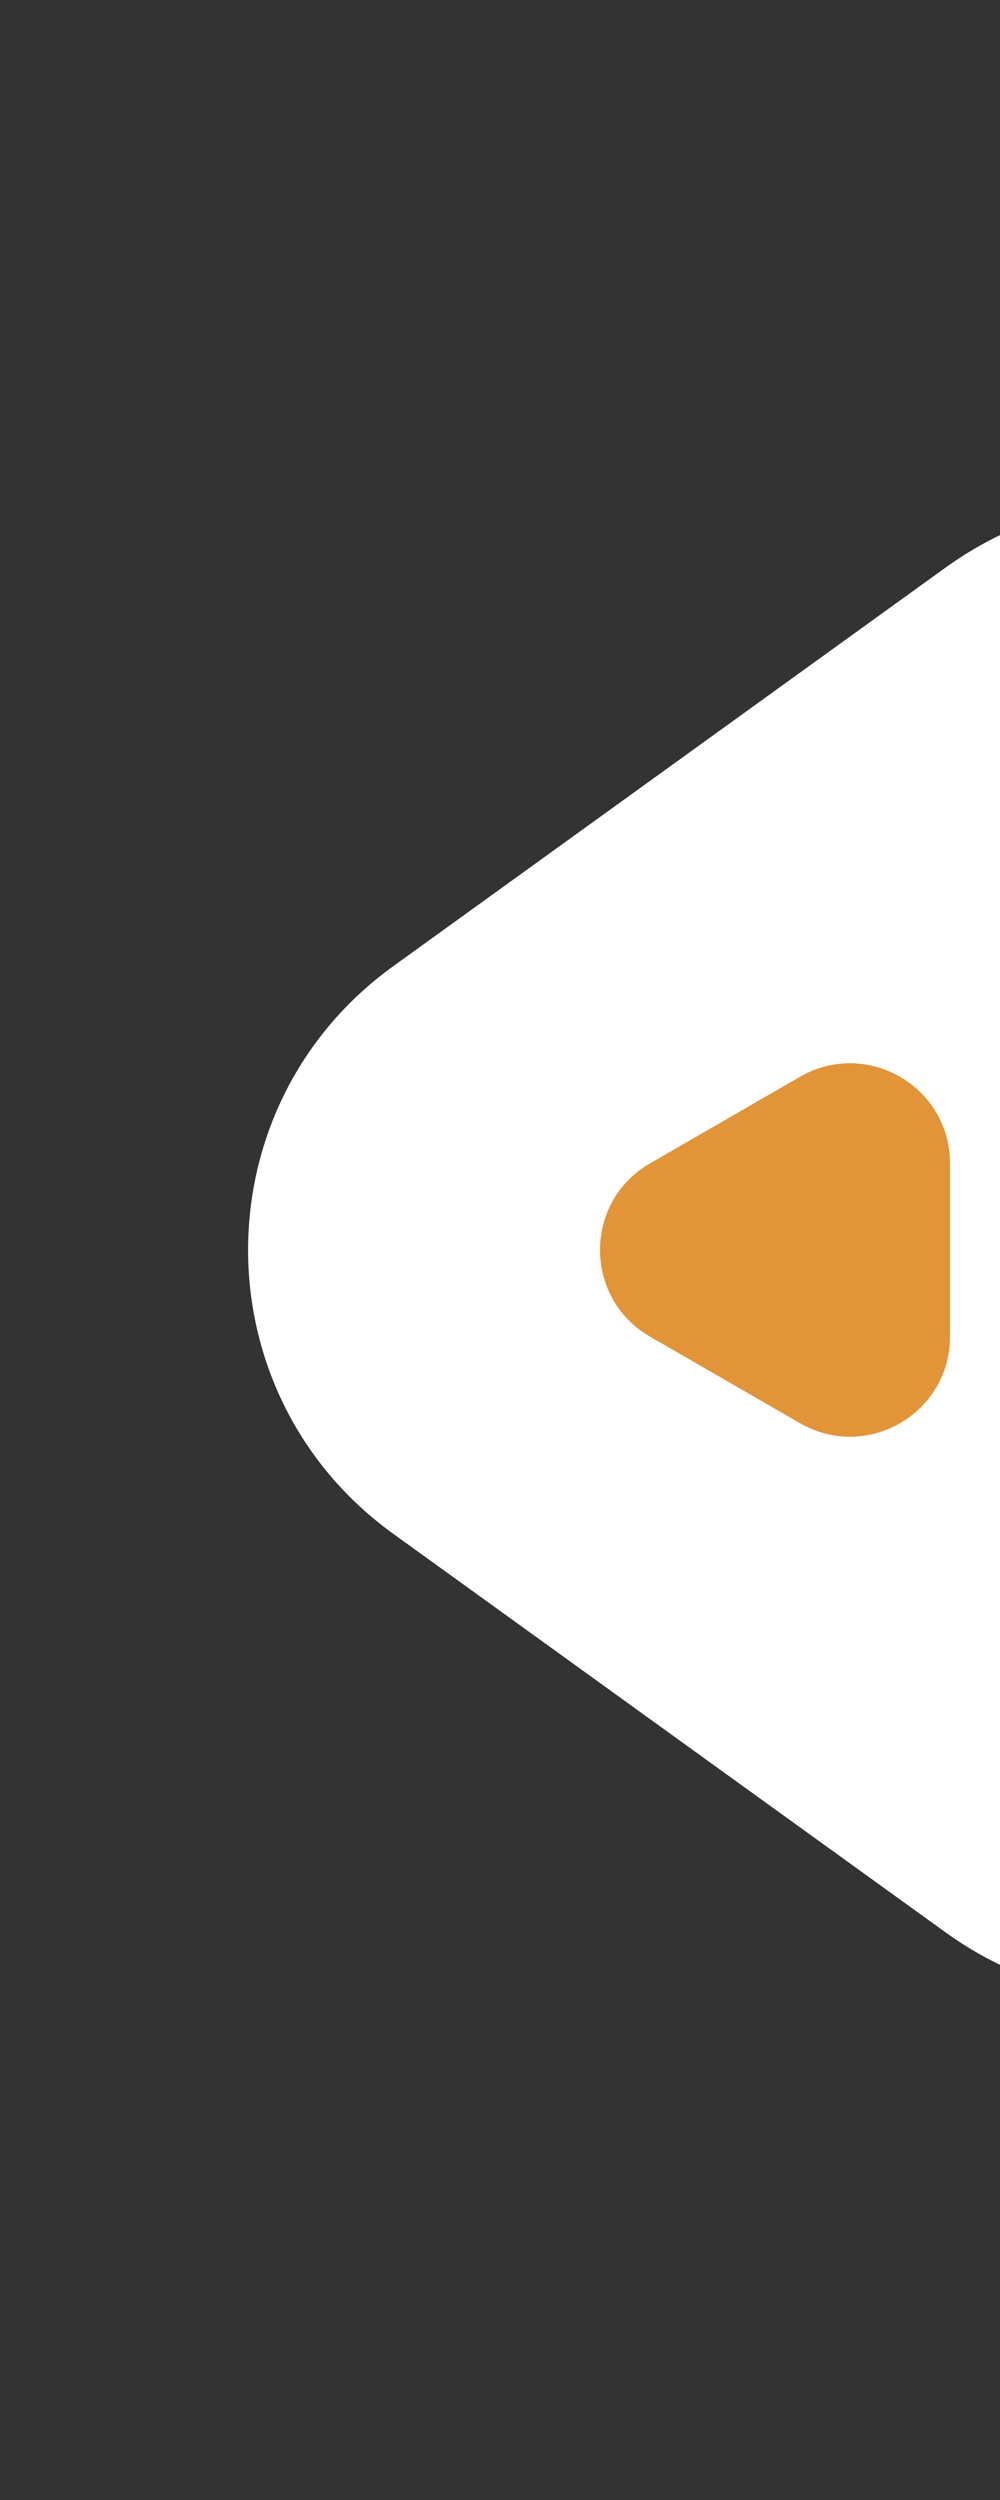 <svg width="20" height="50" viewBox="0 0 20 50" fill="none" xmlns="http://www.w3.org/2000/svg">
<rect x="0" y="0" width="20" height="50" fill="#333333" stroke="none"/>
<path d="M7.865 30.676C3.994 27.882 3.994 22.118 7.865 19.324L18.904 11.357C23.533 8.016 30 11.325 30 17.034V32.966C30 38.675 23.533 41.984 18.904 38.642L7.865 30.676Z" fill="white"/>
<path d="M13 26.732C11.667 25.962 11.667 24.038 13 23.268L16 21.536C17.333 20.766 19 21.728 19 23.268V26.732C19 28.272 17.333 29.234 16 28.464L13 26.732Z" fill="#E29438"/>
</svg>
